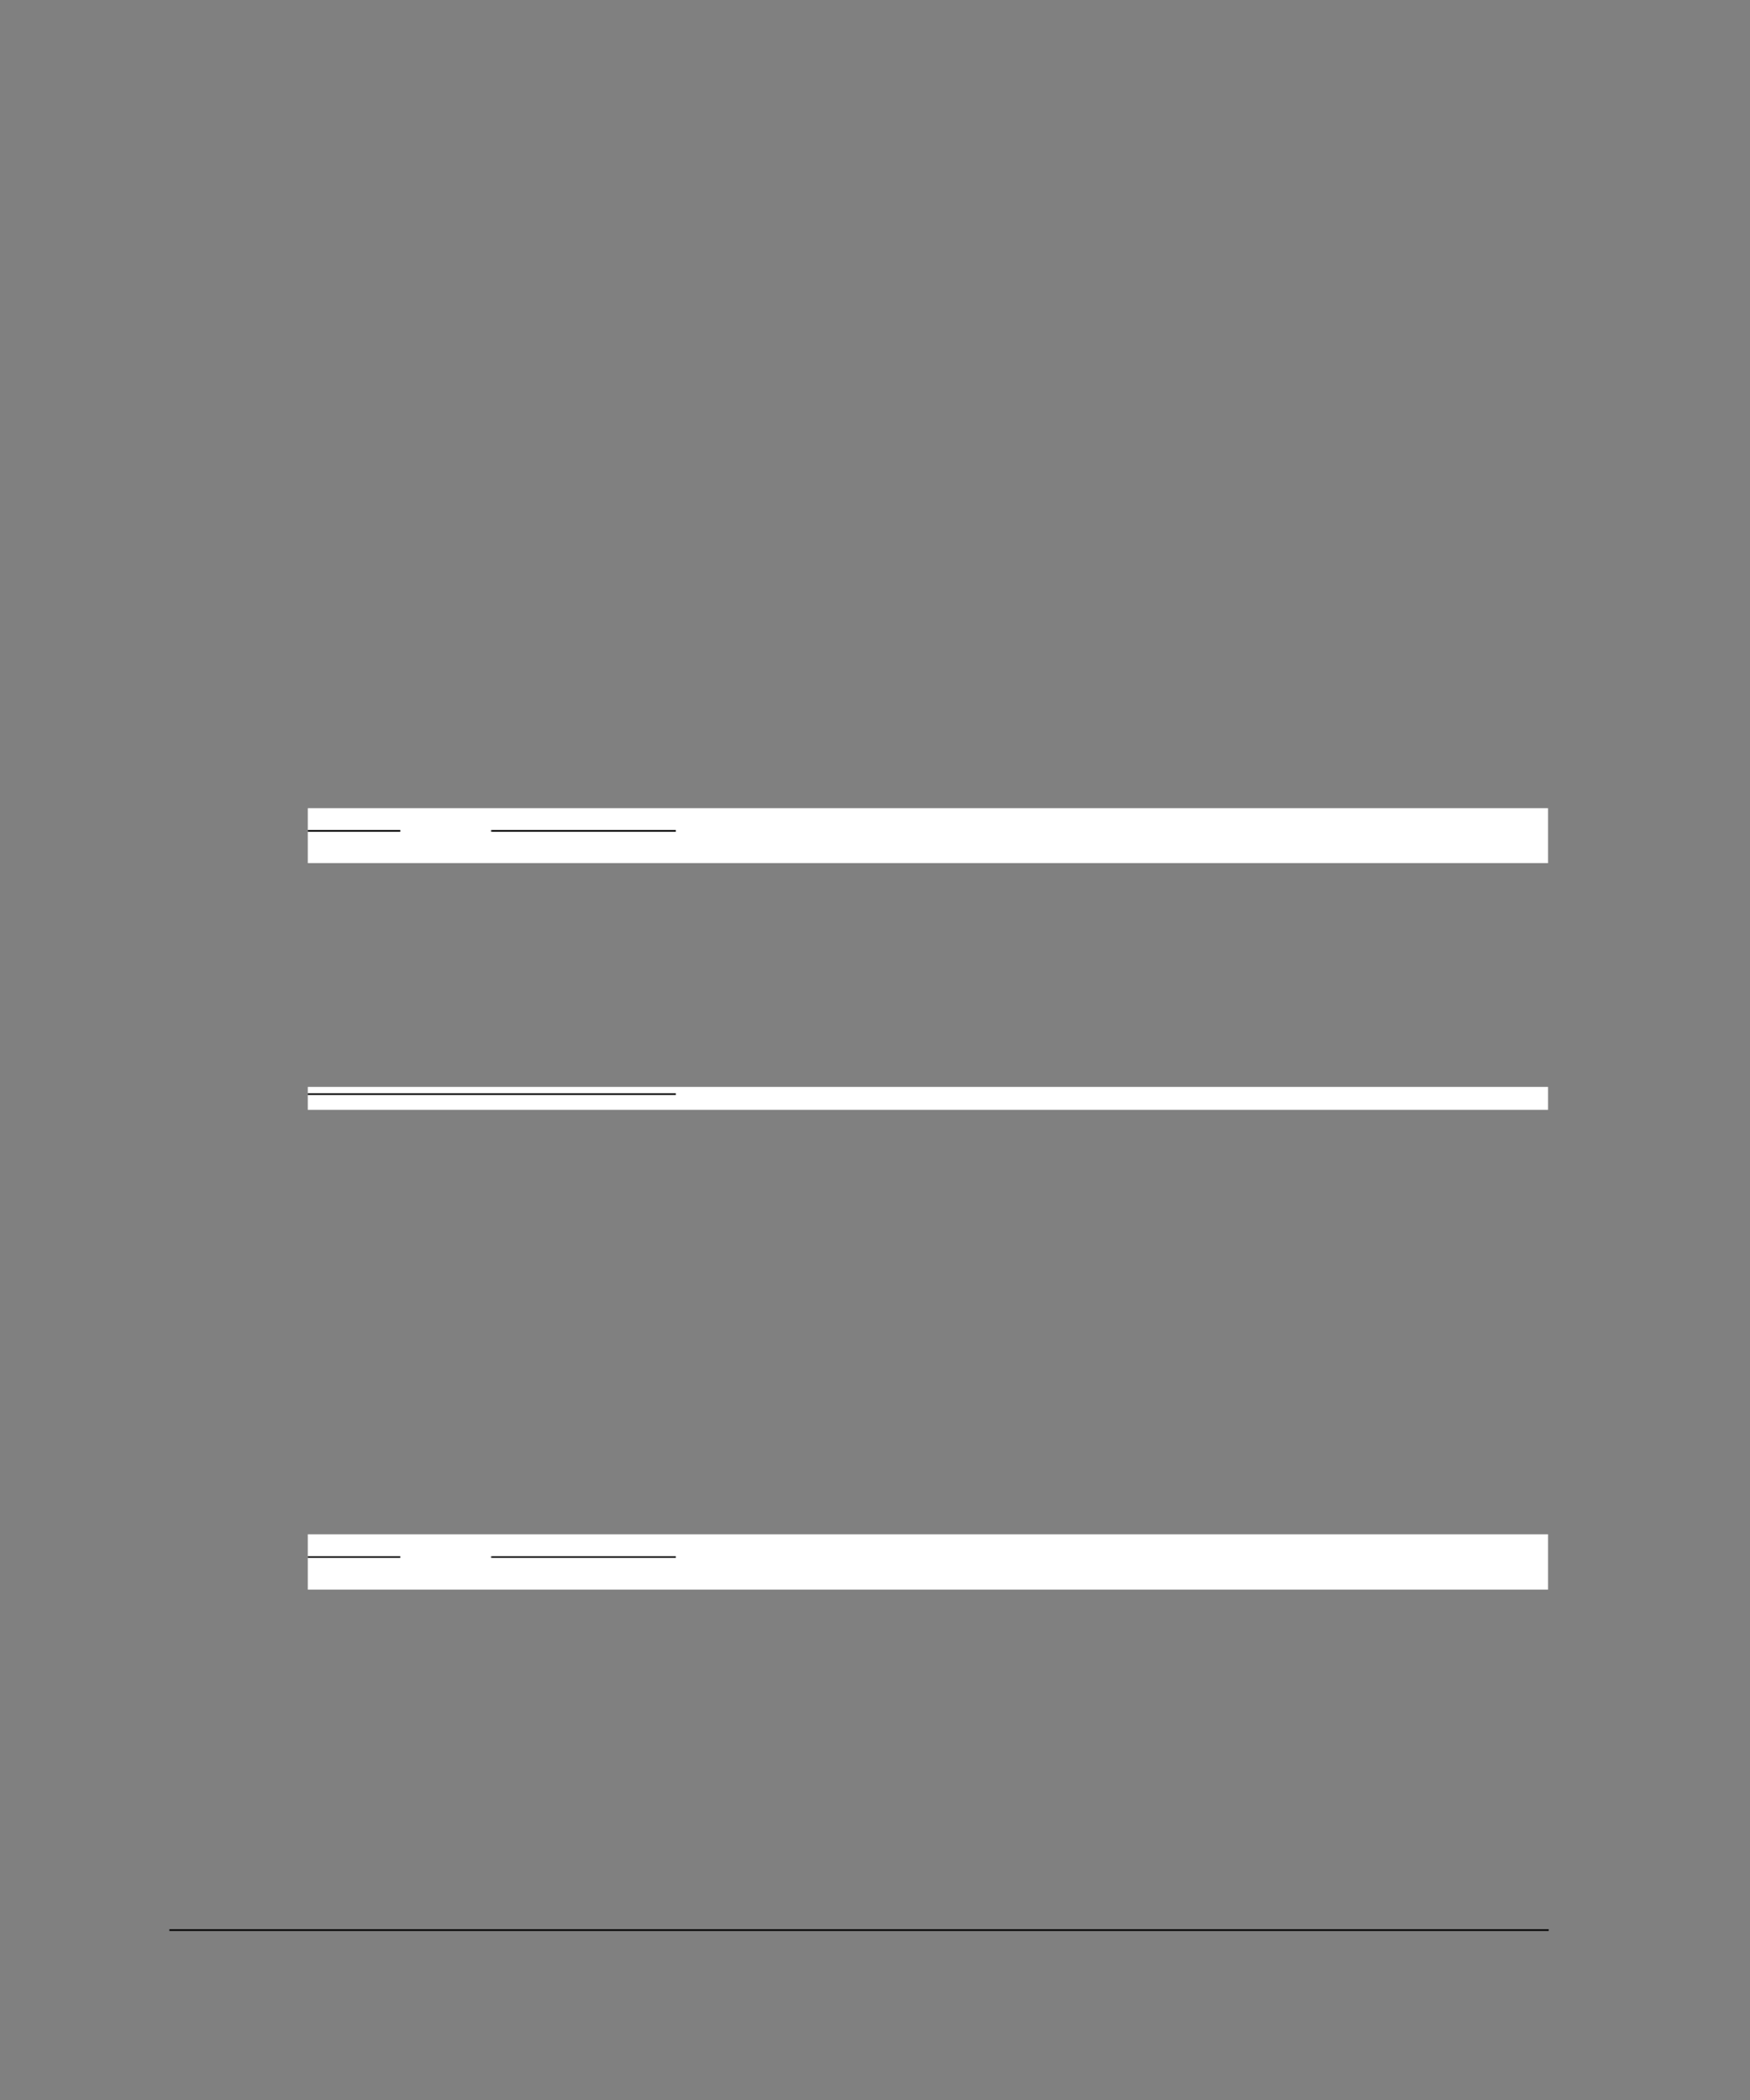 <?xml version="1.0" encoding="UTF-8" standalone="no"?>
<!DOCTYPE svg PUBLIC "-//W3C//DTD SVG 1.1//EN"
"http://www.w3.org/Graphics/SVG/1.1/DTD/svg11.dtd">
<svg viewBox="0 0 825 990" version="1.1" xmlns="http://www.w3.org/2000/svg" xmlns:xlink="http://www.w3.org/1999/xlink">
<rect x="0" y="0" width="825" height="990" fill="#808080" stroke="none"/>
<defs>
<clipPath id="c0_1116"><path d="M145.1,523.2V512.4H729.8v10.8Z"/></clipPath>
<style type="text/css"><![CDATA[
.g0_1116{
fill: #000;
}
.g1_1116{
fill: #FFF;
}
]]></style>
</defs>
<path d="M79.8,910.3h.3v-.8h-.3v.8Z" class="g0_1116"/>
<path d="M80.1,910.3h650v-.8H80.1v.8Z" class="g0_1116"/>
<path d="M145.1,406.9H729.8V381H145.1v25.9Z" class="g1_1116"/>
<path d="M145.1,392.1v-.8Z" class="g0_1116"/>
<path d="M145.1,392.1h43.6v-.8H145.1v.8Z" class="g0_1116"/>
<path d="M231.5,392.1h.4v-.8h-.4v.8Z" class="g0_1116"/>
<path d="M231.9,392.1h86.7v-.8H231.9v.8Z" class="g0_1116"/>
<path clip-path="url(#c0_1116)" d="M145.1,523.2H729.8V512.4H145.1v10.8Z" class="g1_1116"/>
<path d="M145.1,516.2v-.8Z" class="g0_1116"/>
<path d="M145.1,516.2H318.6v-.8H145.1v.8Z" class="g0_1116"/>
<path d="M145.1,749.4H729.8V723.3H145.1v26.1Z" class="g1_1116"/>
<path d="M145.1,734.4v-.7Z" class="g0_1116"/>
<path d="M145.1,734.4h43.6v-.7H145.1v.7Z" class="g0_1116"/>
<path d="M231.5,734.4h.4v-.7h-.4v.7Z" class="g0_1116"/>
<path d="M231.9,734.4h86.7v-.7H231.9v.7Z" class="g0_1116"/>
</svg>